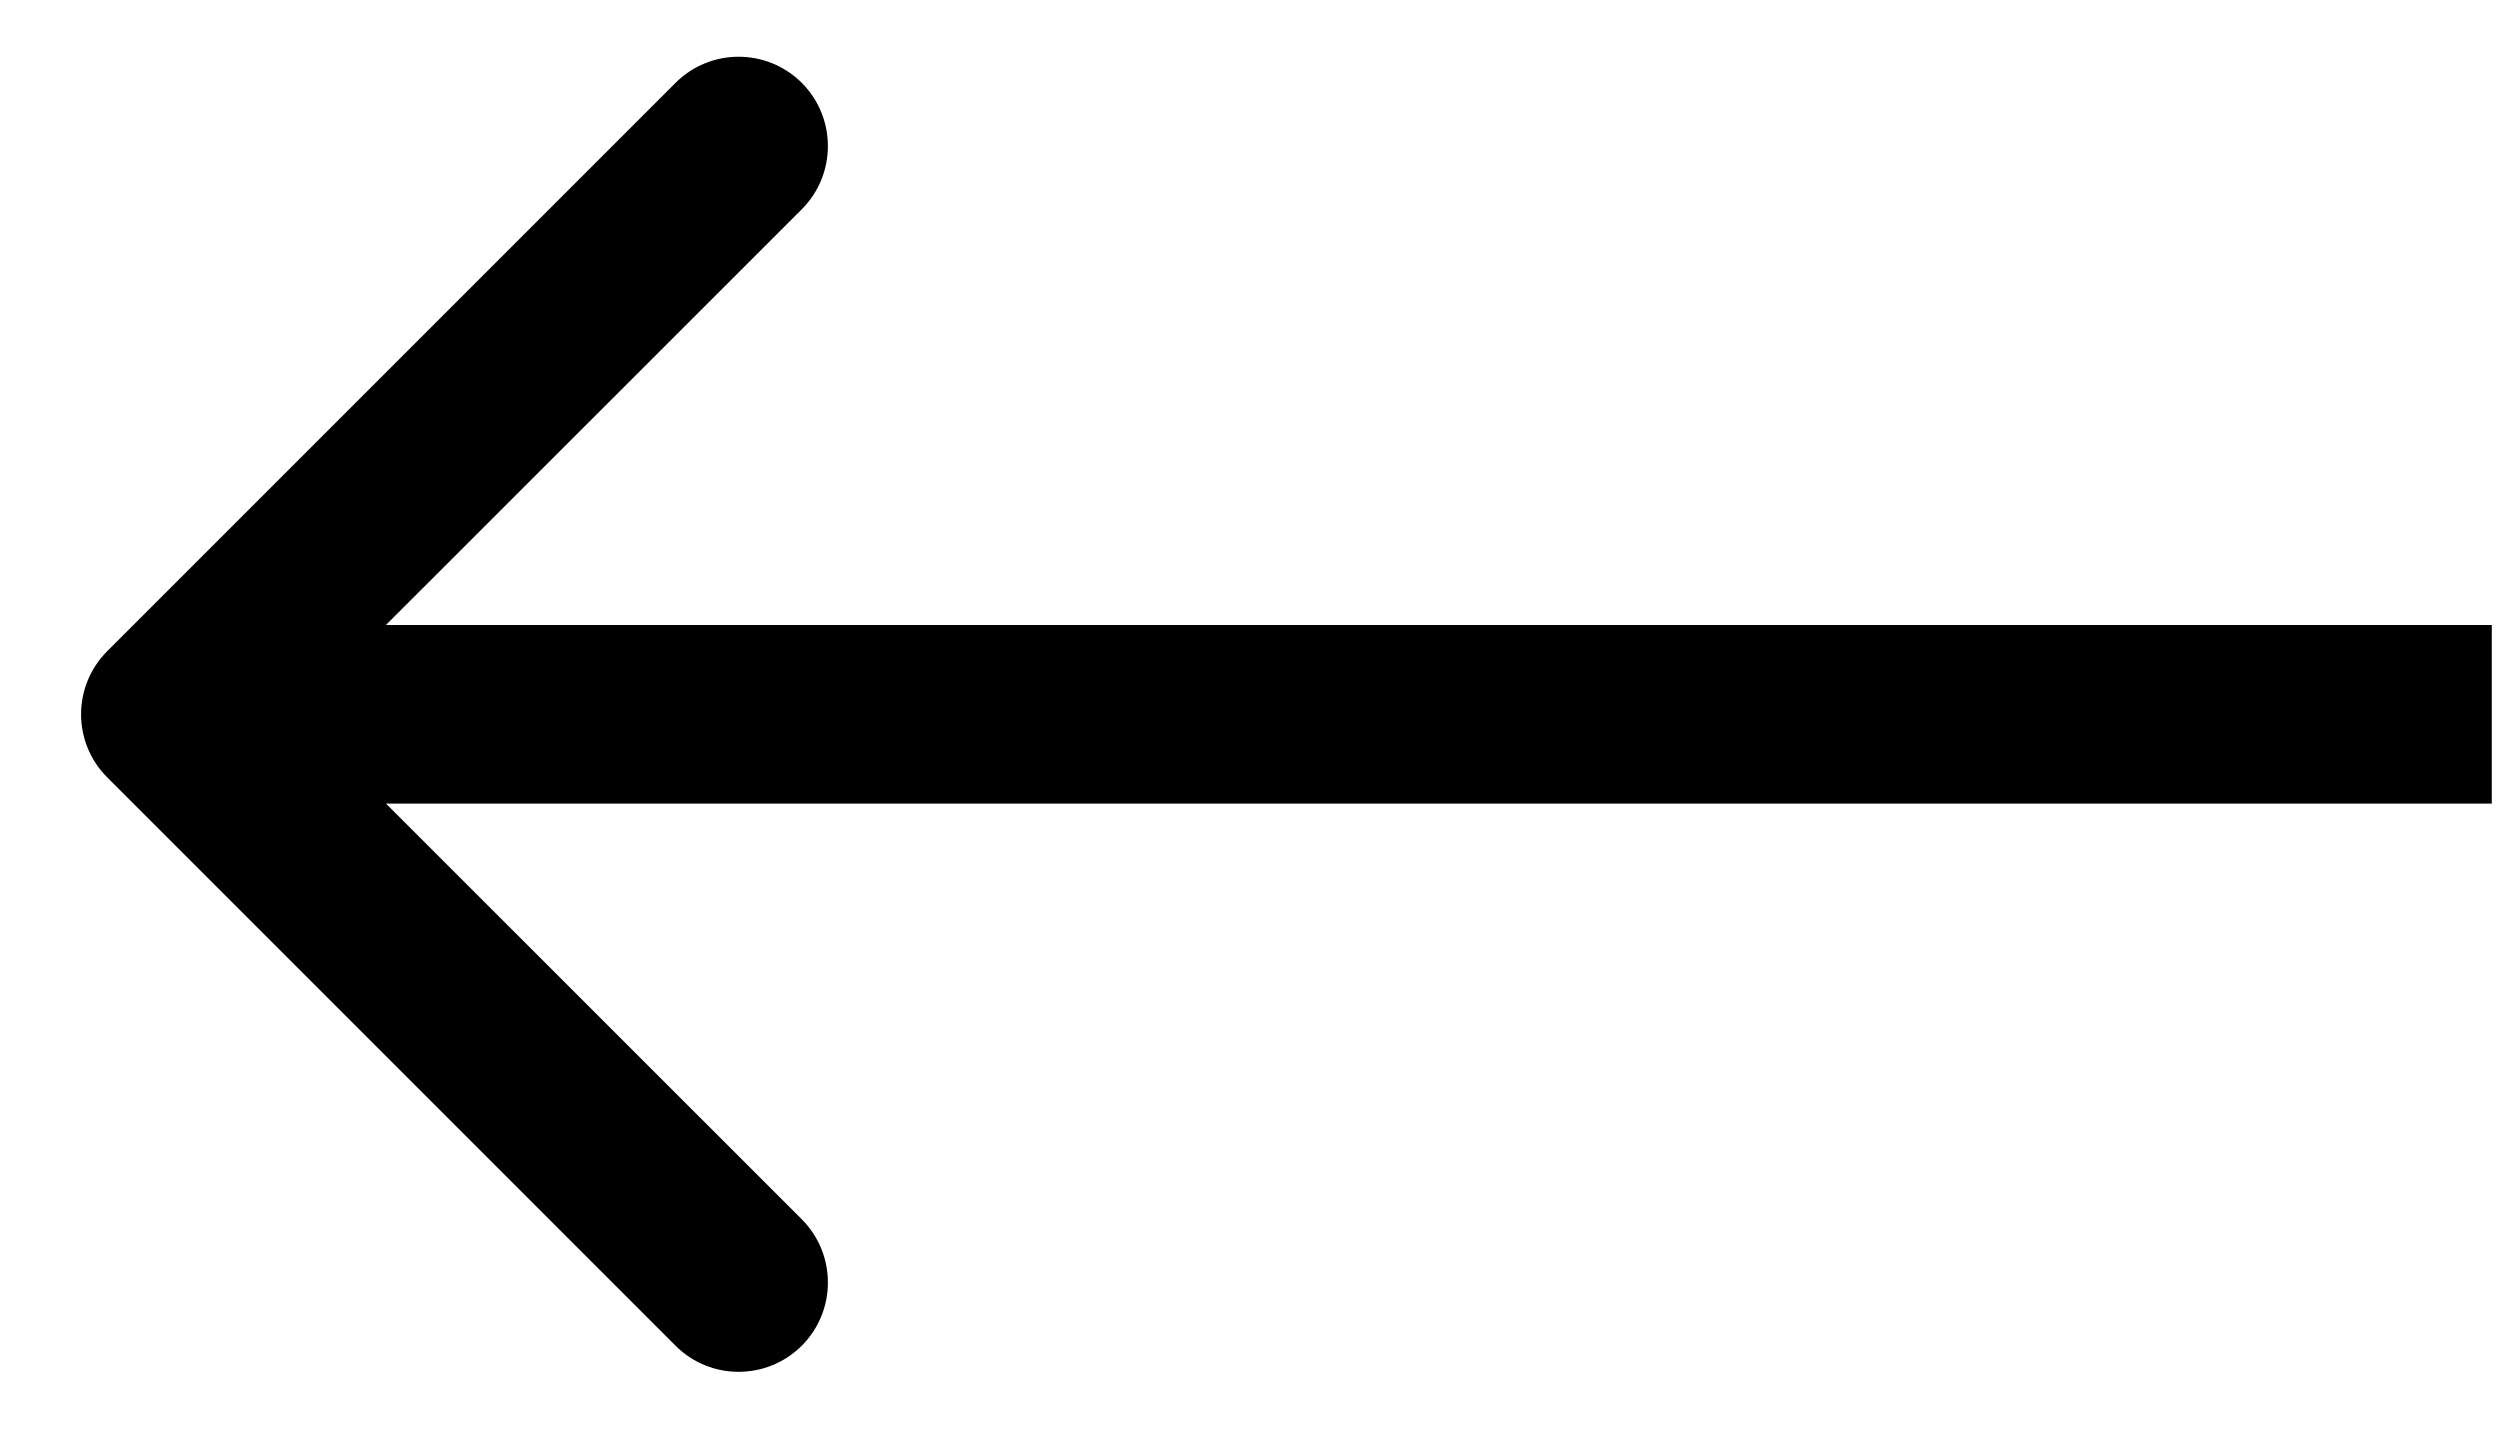 <svg width="14" height="8" viewBox="0 0 14 8" fill="none" xmlns="http://www.w3.org/2000/svg">
<path d="M0.601 4.354C0.405 4.158 0.405 3.842 0.601 3.646L3.783 0.464C3.978 0.269 4.294 0.269 4.49 0.464C4.685 0.66 4.685 0.976 4.49 1.172L1.661 4L4.49 6.828C4.685 7.024 4.685 7.34 4.49 7.536C4.294 7.731 3.978 7.731 3.783 7.536L0.601 4.354ZM13.954 4.5H0.954V3.5H13.954V4.5Z" fill="black"/>
</svg>
